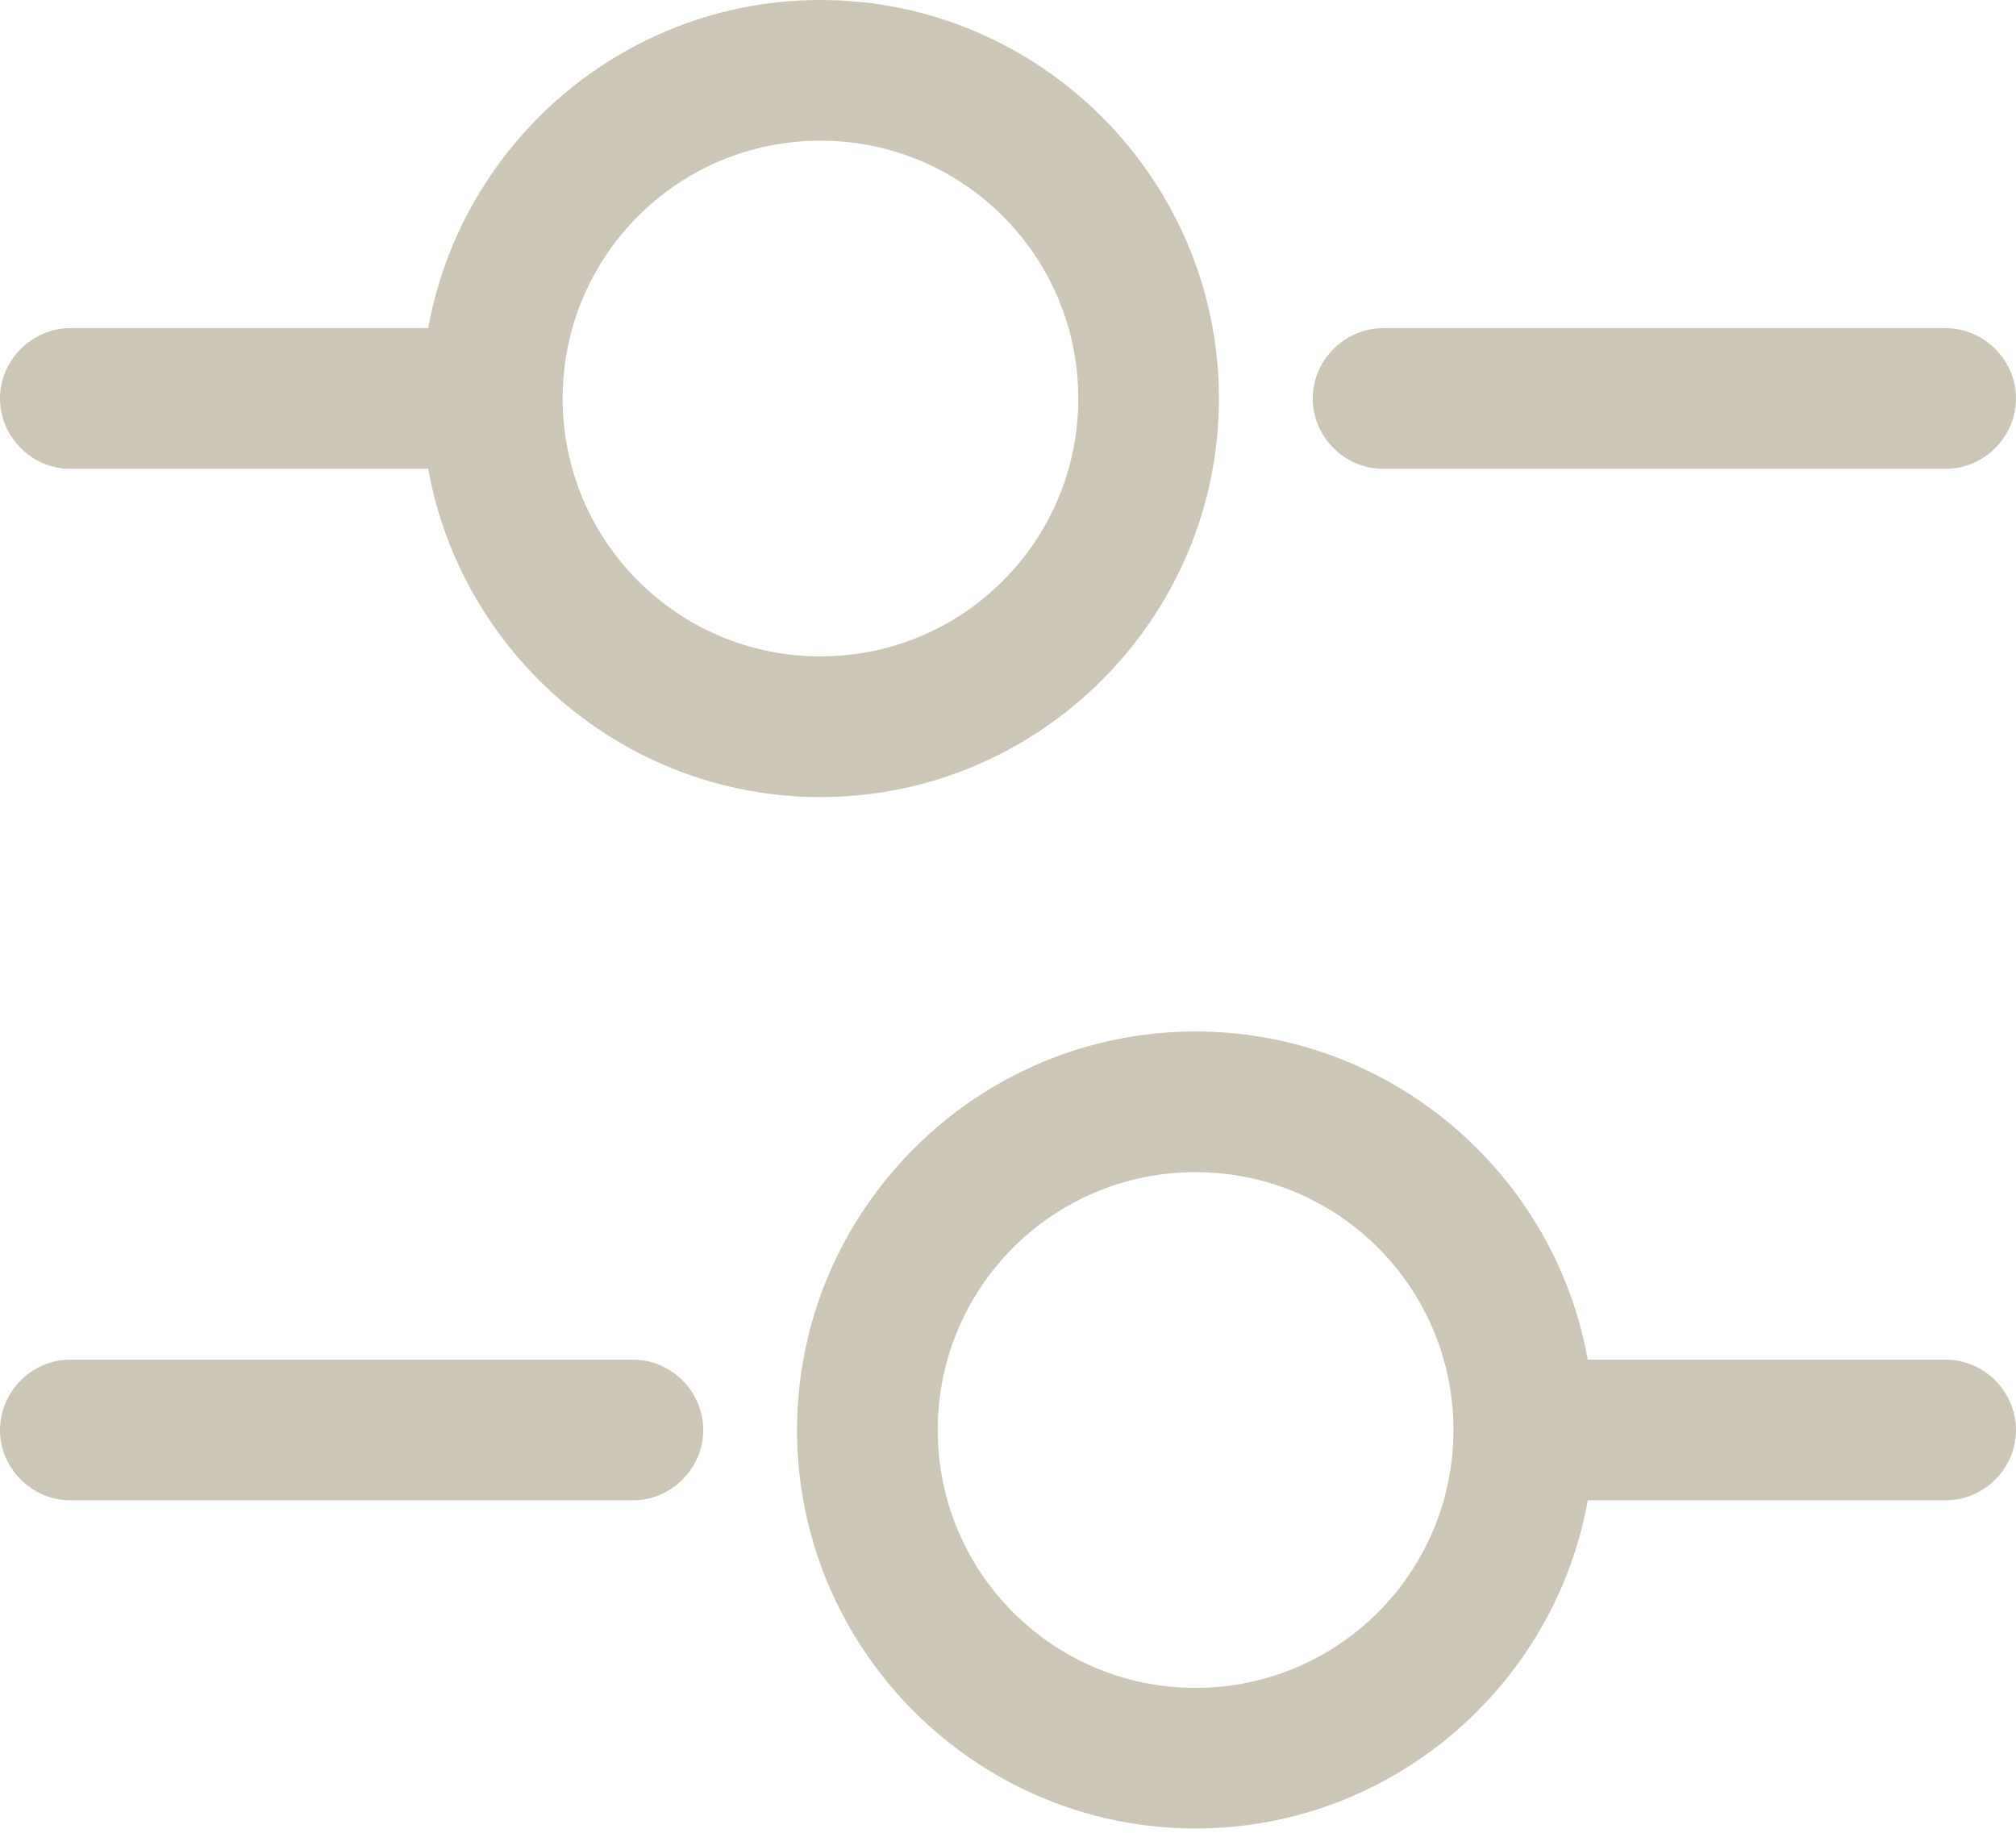 <svg width="22" height="20" viewBox="0 0 22 20" fill="none" xmlns="http://www.w3.org/2000/svg">
<path d="M21.233 5.116H15.093C14.674 5.116 14.326 4.768 14.326 4.349C14.326 3.929 14.674 3.581 15.093 3.581H21.233C21.652 3.581 22 3.929 22 4.349C22 4.768 21.652 5.116 21.233 5.116Z" fill="#CBC6B6"/>
<path d="M4.86 5.116H0.767C0.348 5.116 0 4.768 0 4.349C0 3.929 0.348 3.581 0.767 3.581H4.86C5.28 3.581 5.628 3.929 5.628 4.349C5.628 4.768 5.28 5.116 4.86 5.116Z" fill="#CBC6B6"/>
<path d="M8.953 8.698C6.559 8.698 4.605 6.743 4.605 4.349C4.605 1.954 6.559 0 8.953 0C11.348 0 13.302 1.954 13.302 4.349C13.302 6.743 11.348 8.698 8.953 8.698ZM8.953 1.535C7.398 1.535 6.14 2.793 6.14 4.349C6.14 5.904 7.398 7.163 8.953 7.163C10.509 7.163 11.767 5.904 11.767 4.349C11.767 2.793 10.509 1.535 8.953 1.535Z" fill="#CBC6B6"/>
<path d="M21.233 16.372H17.14C16.72 16.372 16.372 16.024 16.372 15.605C16.372 15.185 16.72 14.837 17.14 14.837H21.233C21.652 14.837 22 15.185 22 15.605C22 16.024 21.652 16.372 21.233 16.372Z" fill="#CBC6B6"/>
<path d="M6.907 16.372H0.767C0.348 16.372 0 16.024 0 15.605C0 15.185 0.348 14.837 0.767 14.837H6.907C7.327 14.837 7.674 15.185 7.674 15.605C7.674 16.024 7.327 16.372 6.907 16.372Z" fill="#CBC6B6"/>
<path d="M13.046 19.953C10.652 19.953 8.698 17.999 8.698 15.605C8.698 13.21 10.652 11.256 13.046 11.256C15.441 11.256 17.395 13.21 17.395 15.605C17.395 17.999 15.441 19.953 13.046 19.953ZM13.046 12.791C11.491 12.791 10.233 14.049 10.233 15.605C10.233 17.16 11.491 18.419 13.046 18.419C14.602 18.419 15.861 17.16 15.861 15.605C15.861 14.049 14.602 12.791 13.046 12.791Z" fill="#CBC6B6"/>
</svg>
